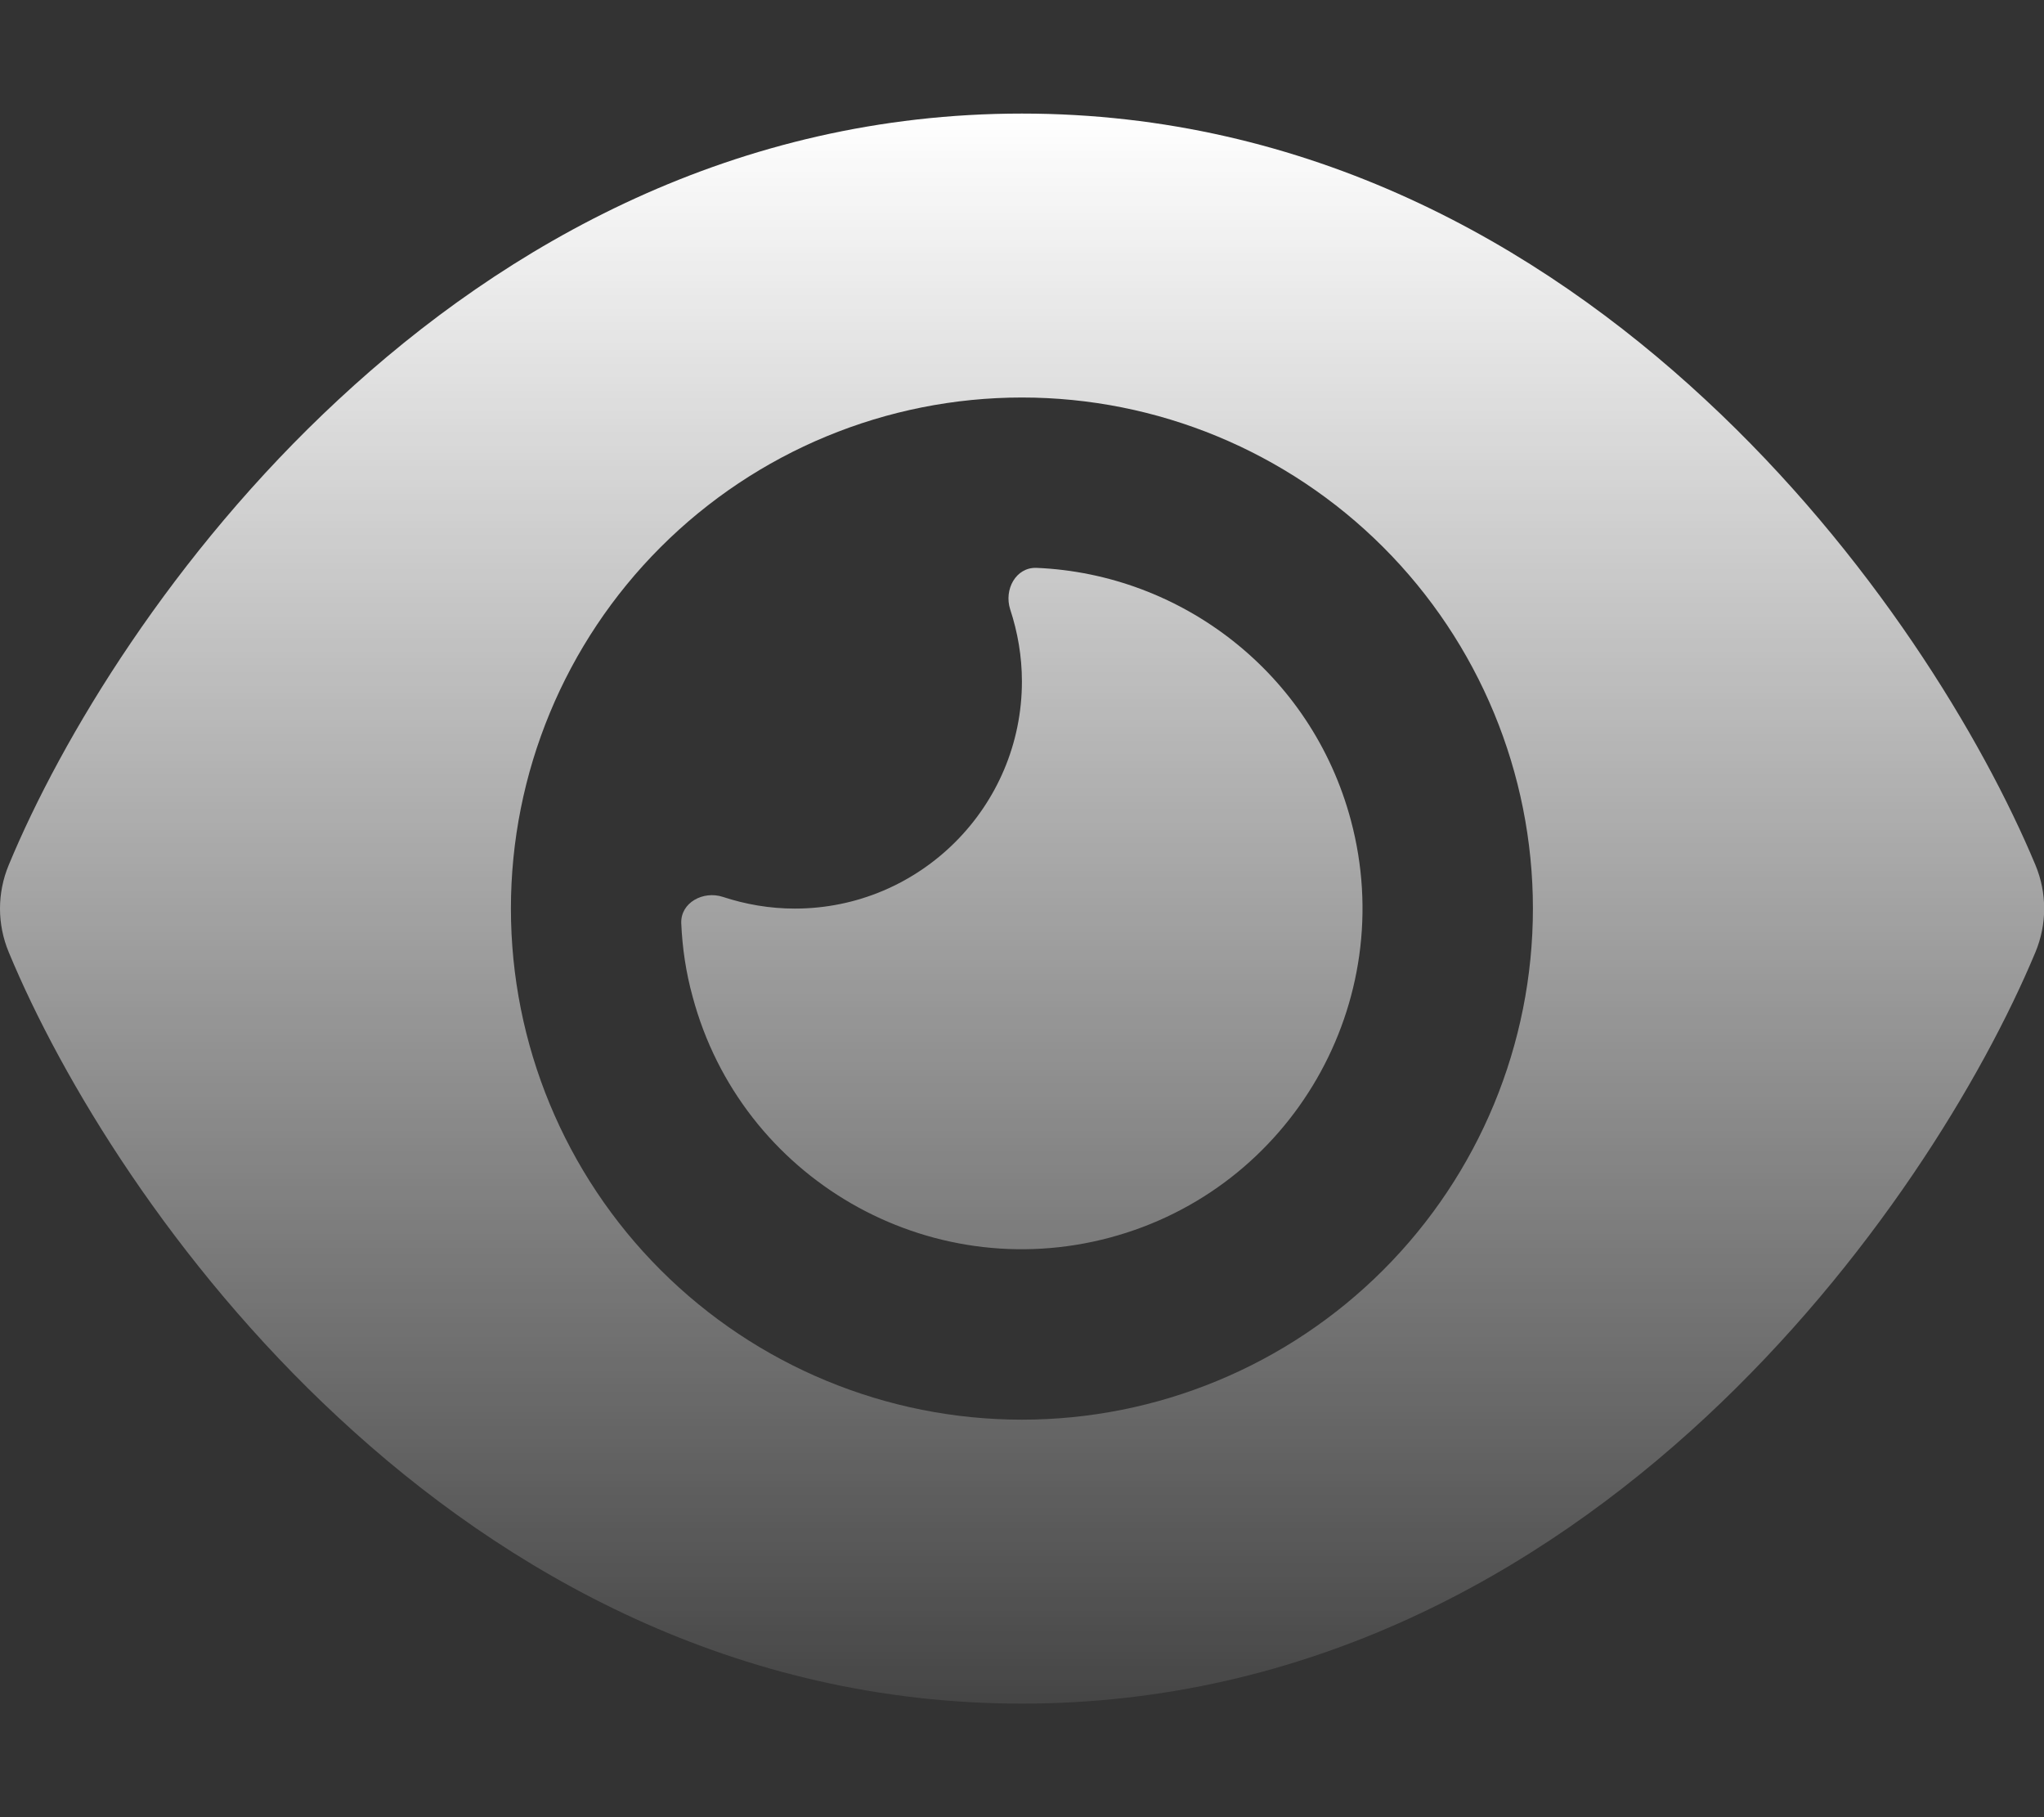 <svg width="72" height="64" viewBox="0 0 72 64" fill="none" xmlns="http://www.w3.org/2000/svg">
<rect x="0" y="0" width="72" height="64" fill="#333333" stroke="none"/>
<g clip-path="url(#clip0_468_37645)">
<path d="M35.997 4C25.897 4 17.809 8.6 11.922 14.075C6.072 19.5 2.159 26 0.309 30.462C-0.103 31.45 -0.103 32.55 0.309 33.538C2.159 38 6.072 44.5 11.922 49.925C17.809 55.4 25.897 60 35.997 60C46.097 60 54.184 55.4 60.072 49.925C65.922 44.487 69.834 38 71.697 33.538C72.109 32.55 72.109 31.45 71.697 30.462C69.834 26 65.922 19.5 60.072 14.075C54.184 8.6 46.097 4 35.997 4ZM17.997 32C17.997 27.226 19.893 22.648 23.269 19.272C26.645 15.896 31.223 14 35.997 14C40.771 14 45.349 15.896 48.725 19.272C52.1 22.648 53.997 27.226 53.997 32C53.997 36.774 52.1 41.352 48.725 44.728C45.349 48.104 40.771 50 35.997 50C31.223 50 26.645 48.104 23.269 44.728C19.893 41.352 17.997 36.774 17.997 32ZM35.997 24C35.997 28.413 32.409 32 27.997 32C27.109 32 26.259 31.85 25.459 31.587C24.772 31.363 23.972 31.788 23.997 32.513C24.034 33.375 24.159 34.237 24.397 35.1C26.109 41.5 32.697 45.3 39.097 43.587C45.497 41.875 49.297 35.288 47.584 28.887C46.197 23.7 41.609 20.212 36.509 20C35.784 19.975 35.359 20.762 35.584 21.462C35.847 22.262 35.997 23.113 35.997 24Z" fill="url(#paint0_linear_468_37645)"/>
</g>
<defs>
<linearGradient id="paint0_linear_468_37645" x1="36.003" y1="4" x2="36.003" y2="60" gradientUnits="userSpaceOnUse">
<stop stop-color="white"/>
<stop offset="1" stop-color="white" stop-opacity="0.09"/>
</linearGradient>
<clipPath id="clip0_468_37645">
<rect width="72" height="64" fill="white"/>
</clipPath>
</defs>
</svg>
